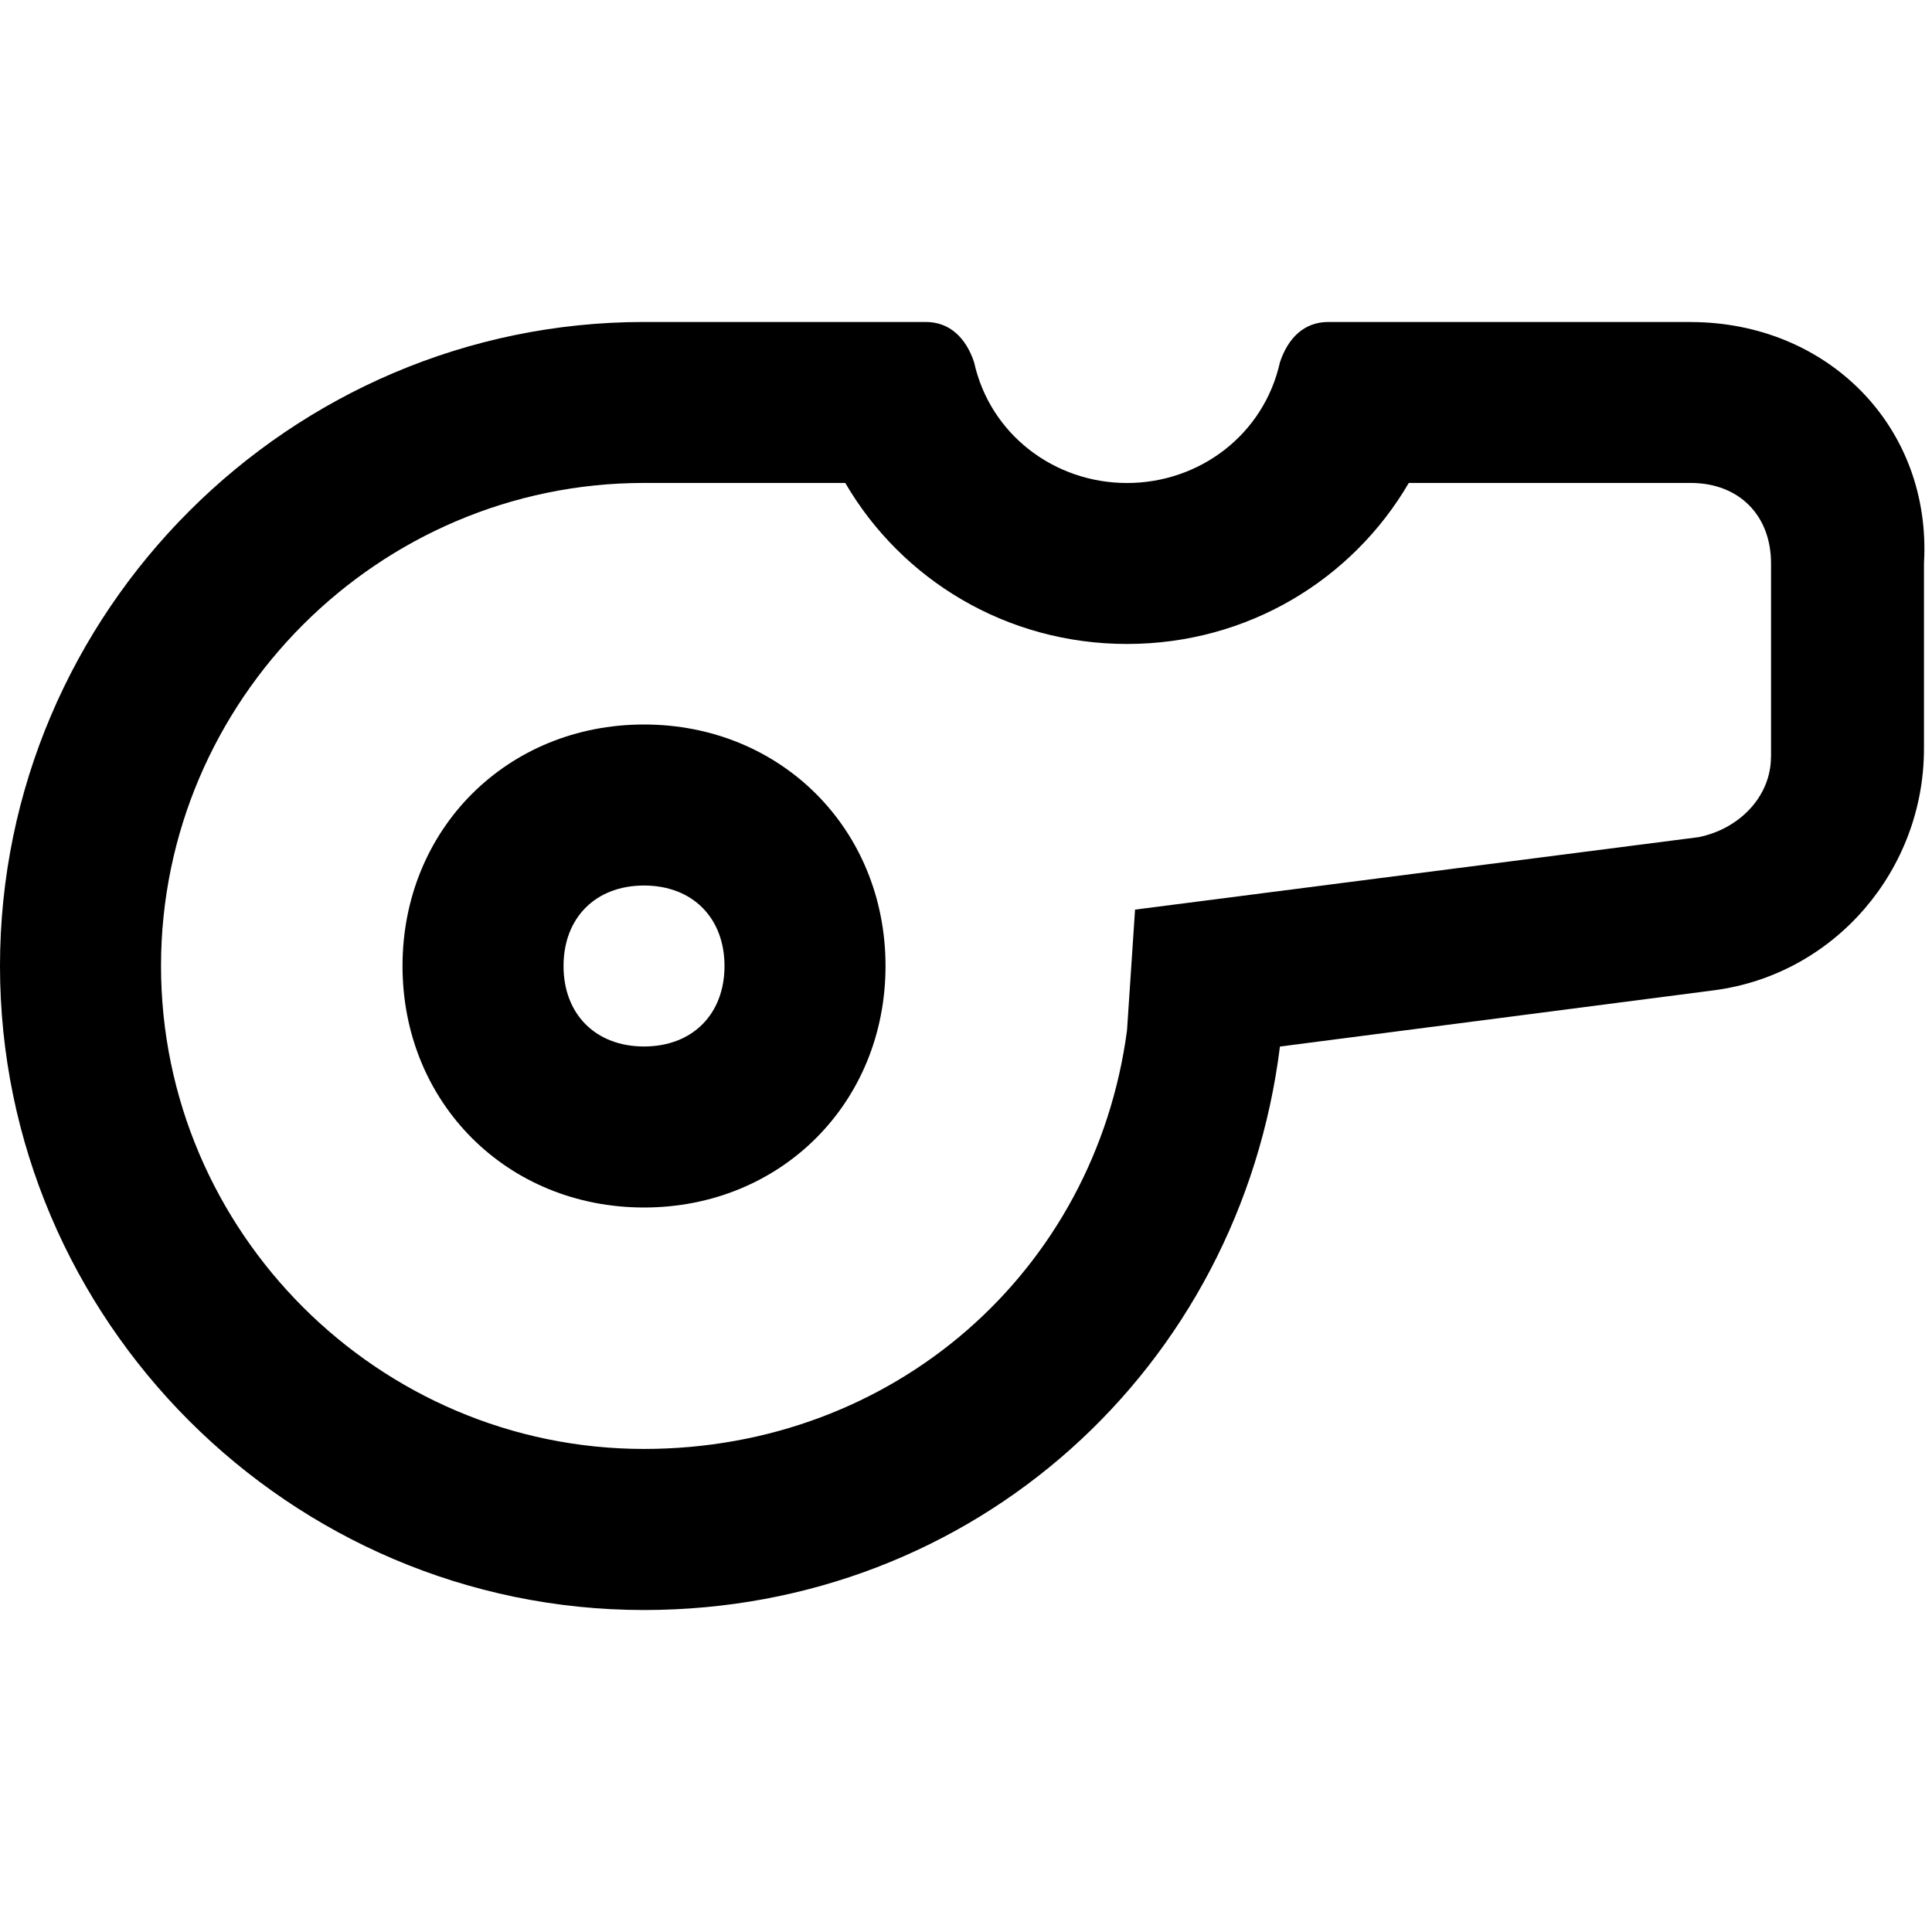 <!-- Generated by IcoMoon.io -->
<svg version="1.1" xmlns="http://www.w3.org/2000/svg" width="32" height="32" viewBox="0 0 32 32">
<title>whistle</title>
<path d="M28 5.333h-6c-0.4 0-0.667 0.267-0.8 0.667-0.267 1.2-1.333 2-2.533 2s-2.267-0.8-2.533-2c-0.133-0.4-0.4-0.667-0.8-0.667h-4.667c-5.867 0-10.667 4.8-10.667 10.667s4.8 10.667 10.667 10.667c5.467 0 9.867-4 10.533-9.333l7.2-0.933c2-0.267 3.467-2 3.467-4v-3.067c0.133-2.267-1.6-4-3.867-4zM29.333 12.533c0 0.667-0.533 1.2-1.2 1.333l-9.333 1.2-0.133 2c-0.533 4-3.867 6.933-8 6.933-4.4 0-8-3.6-8-8s3.6-8 8-8h3.333c0.933 1.6 2.667 2.667 4.667 2.667s3.733-1.067 4.667-2.667h4.667c0.8 0 1.333 0.533 1.333 1.333v3.2z"></path>
<path d="M10.667 12c-2.267 0-4 1.733-4 4s1.733 4 4 4 4-1.733 4-4-1.733-4-4-4zM10.667 17.333c-0.8 0-1.333-0.533-1.333-1.333s0.533-1.333 1.333-1.333 1.333 0.533 1.333 1.333-0.533 1.333-1.333 1.333z"></path>
</svg>
